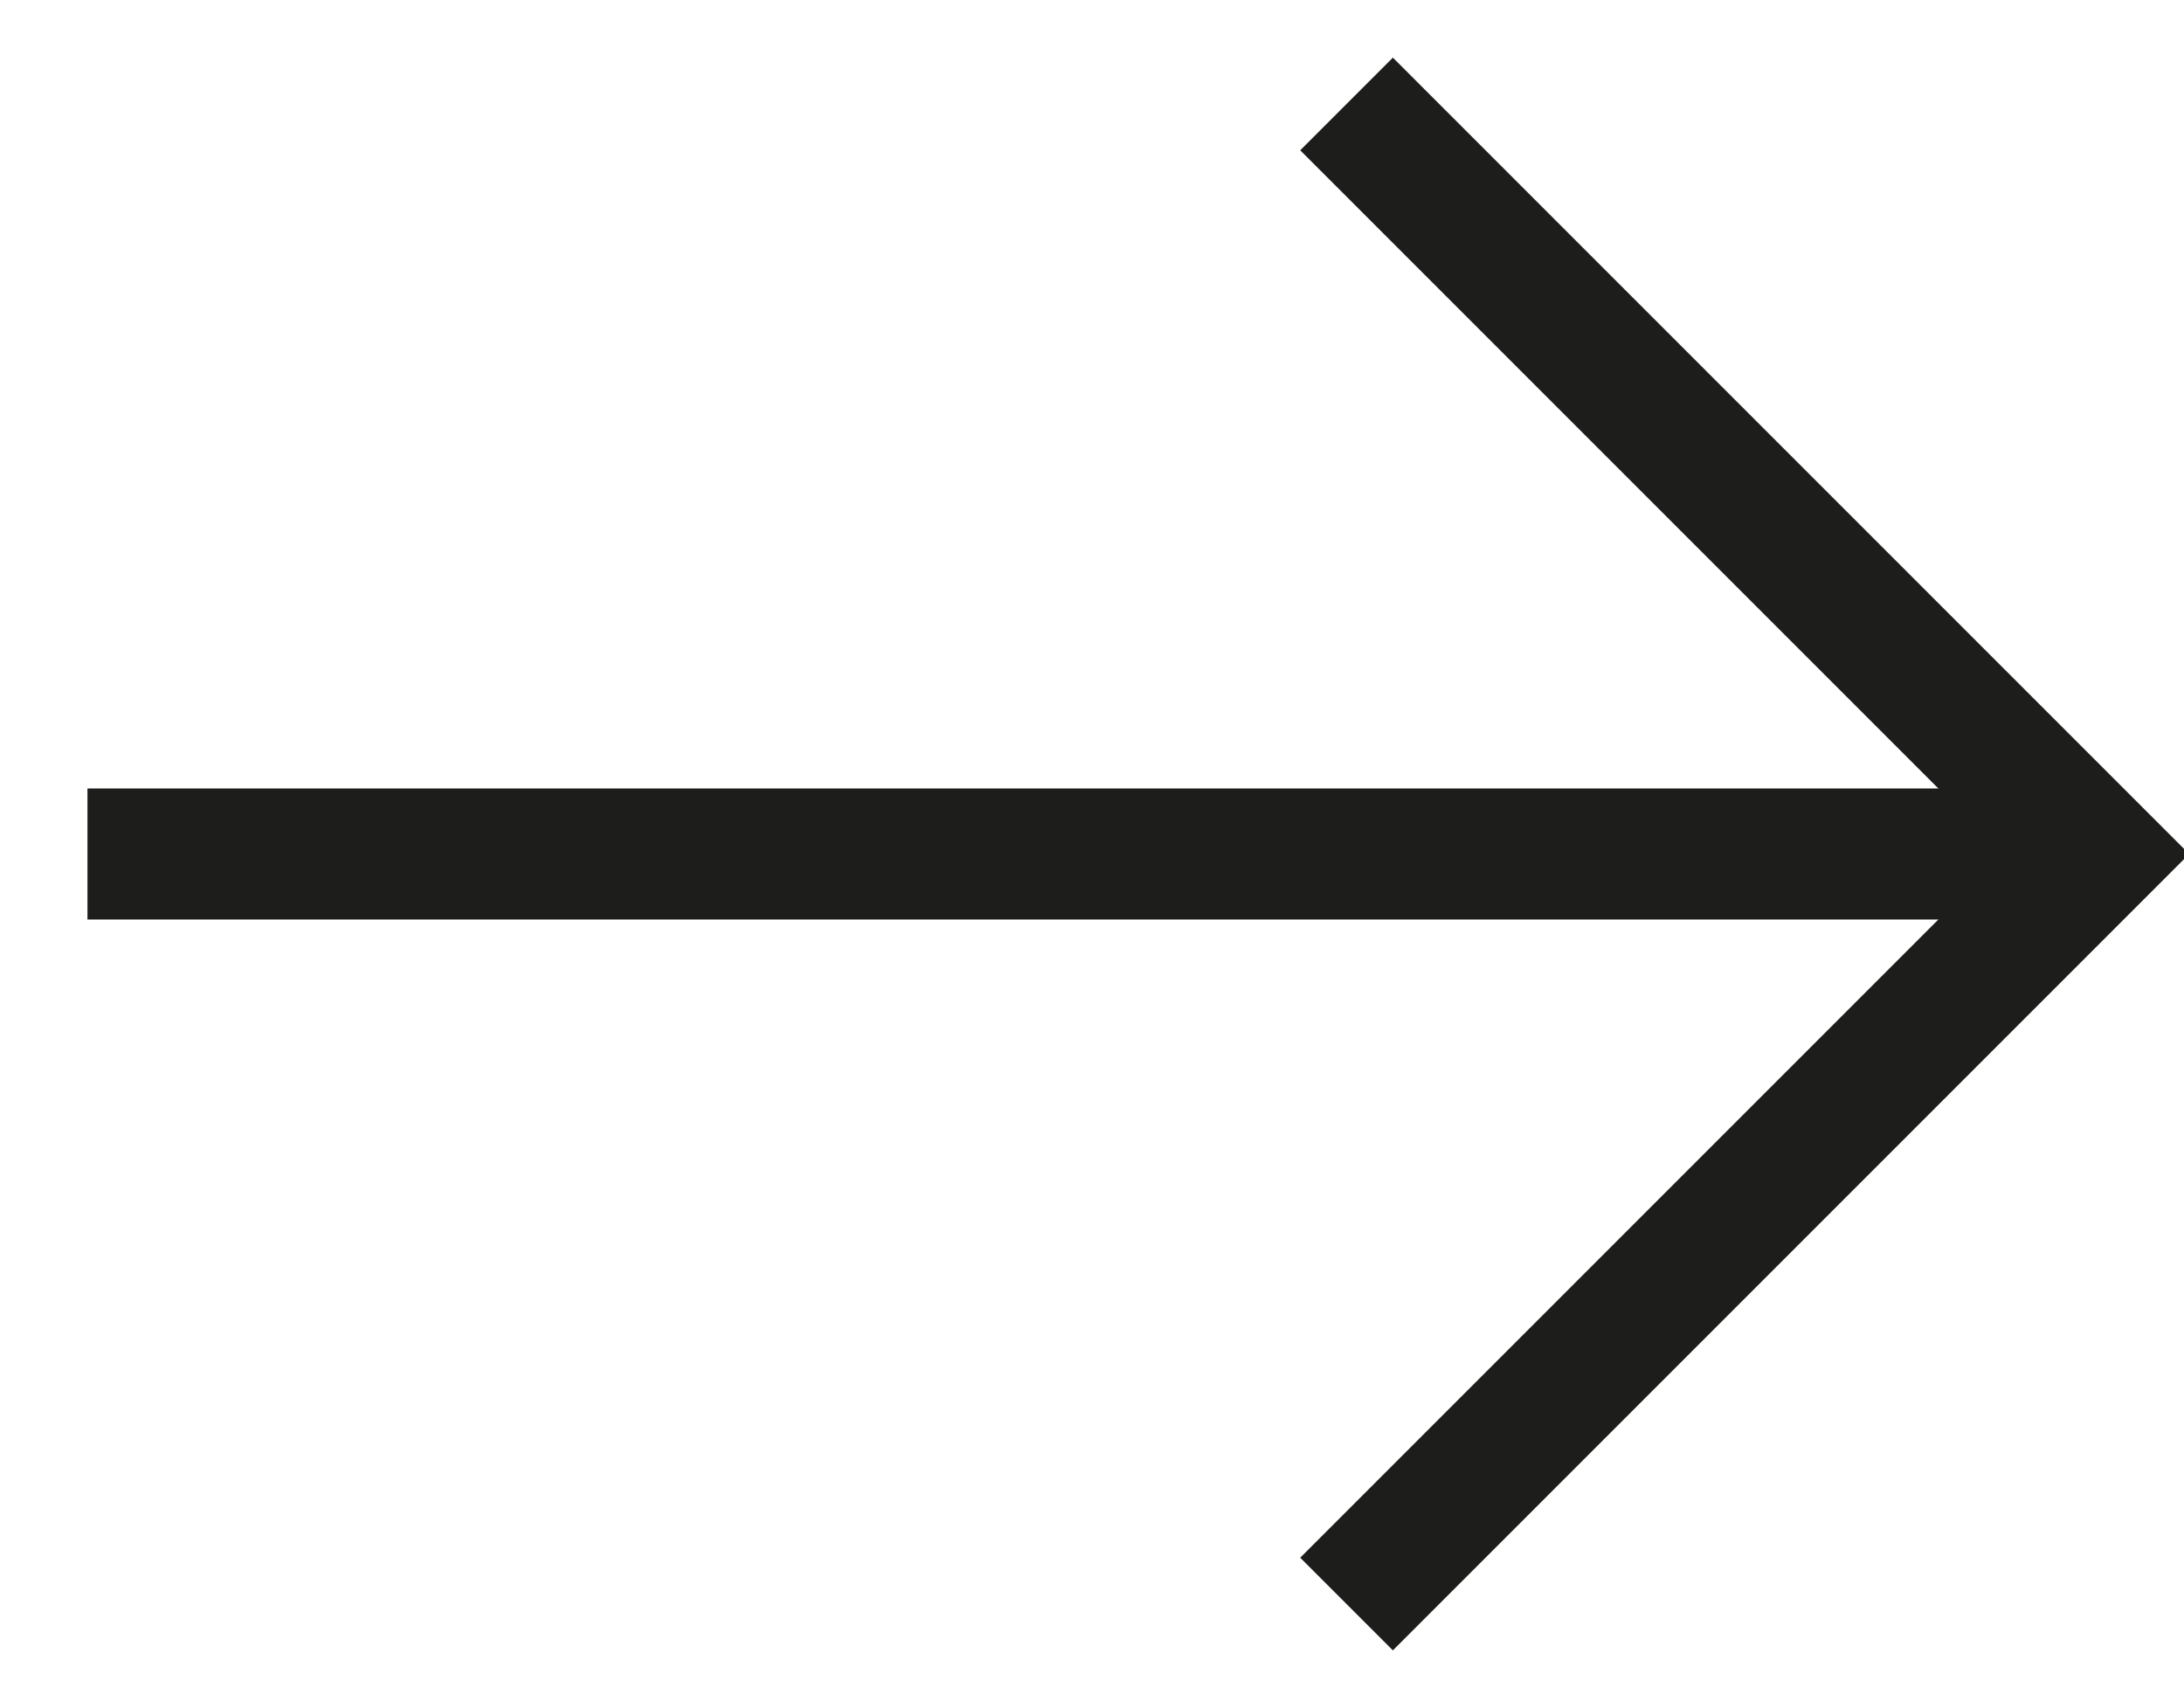 <svg id="Layer_1" data-name="Layer 1" xmlns="http://www.w3.org/2000/svg" viewBox="0 0 200 156.41"><defs><style>.cls-1{fill:none;stroke:#1d1d1b;stroke-miterlimit:10;stroke-width:12px;}</style></defs><polyline class="cls-1" points="123.31 9.52 191.99 78.2 123.31 146.88"/><line class="cls-1" x1="191.99" y1="78.2" x2="8.01" y2="78.2"/></svg>